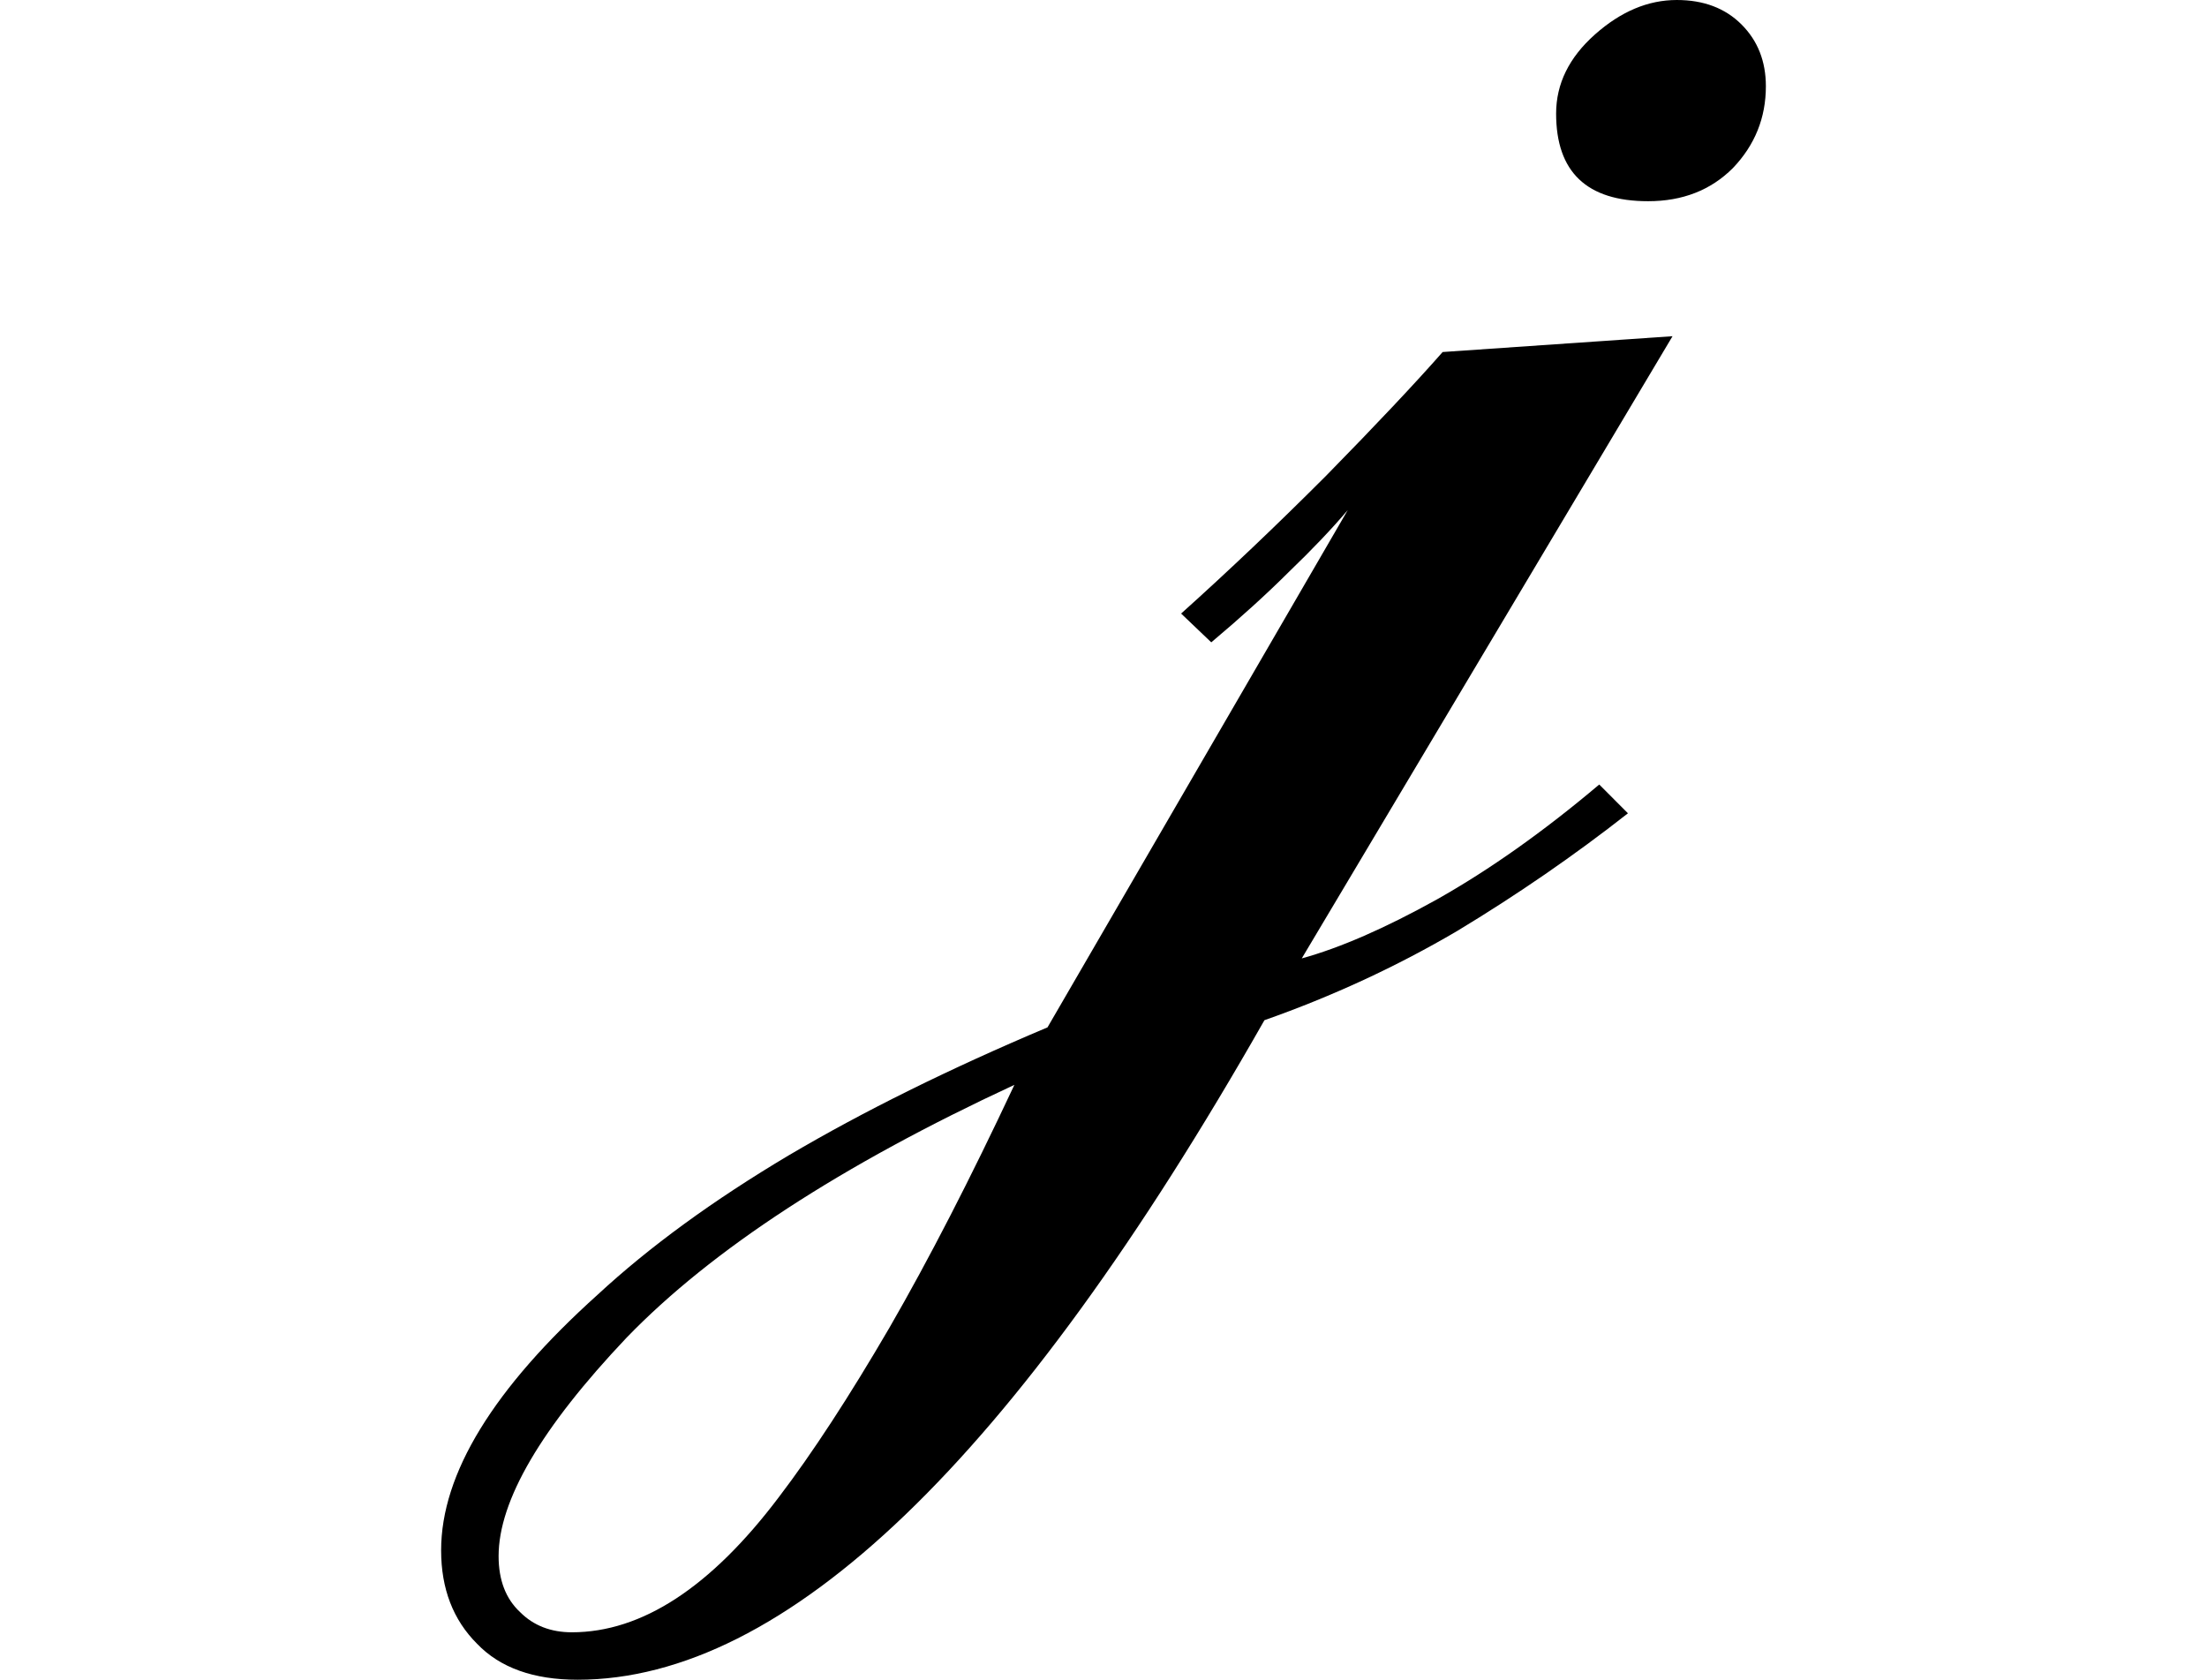 <svg height="18.266" viewBox="0 0 24 18.266" width="24" xmlns="http://www.w3.org/2000/svg">
<path d="M6.5,8.859 Q5.5,8.859 5.5,9.812 Q5.5,10.297 5.922,10.672 Q6.344,11.047 6.812,11.047 Q7.25,11.047 7.516,10.781 Q7.781,10.516 7.781,10.109 Q7.781,9.594 7.422,9.219 Q7.062,8.859 6.5,8.859 Z M1.422,4.375 Q2.188,5.062 3,5.875 Q3.812,6.703 4.266,7.219 L6.766,7.391 L2.734,0.625 Q3.359,0.797 4.203,1.266 Q5.062,1.75 5.969,2.516 L6.281,2.203 Q5.406,1.516 4.422,0.922 Q3.438,0.344 2.328,-0.047 Q-1.75,-7.219 -5.141,-7.219 Q-5.859,-7.219 -6.234,-6.828 Q-6.625,-6.438 -6.625,-5.812 Q-6.625,-4.562 -4.922,-3.031 Q-4.078,-2.25 -2.844,-1.516 Q-1.625,-0.797 -0.031,-0.125 L3.234,5.5 Q2.969,5.188 2.594,4.828 Q2.234,4.469 1.75,4.062 Z M-5.203,-6.703 Q-4.062,-6.703 -2.953,-5.234 Q-2.406,-4.516 -1.75,-3.391 Q-1.109,-2.281 -0.391,-0.75 Q-3.219,-2.062 -4.609,-3.5 Q-6,-4.969 -6,-5.875 Q-6,-6.266 -5.766,-6.484 Q-5.547,-6.703 -5.203,-6.703 Z" transform="translate(11.422, 11.047) scale(1, -1)"/>
</svg>